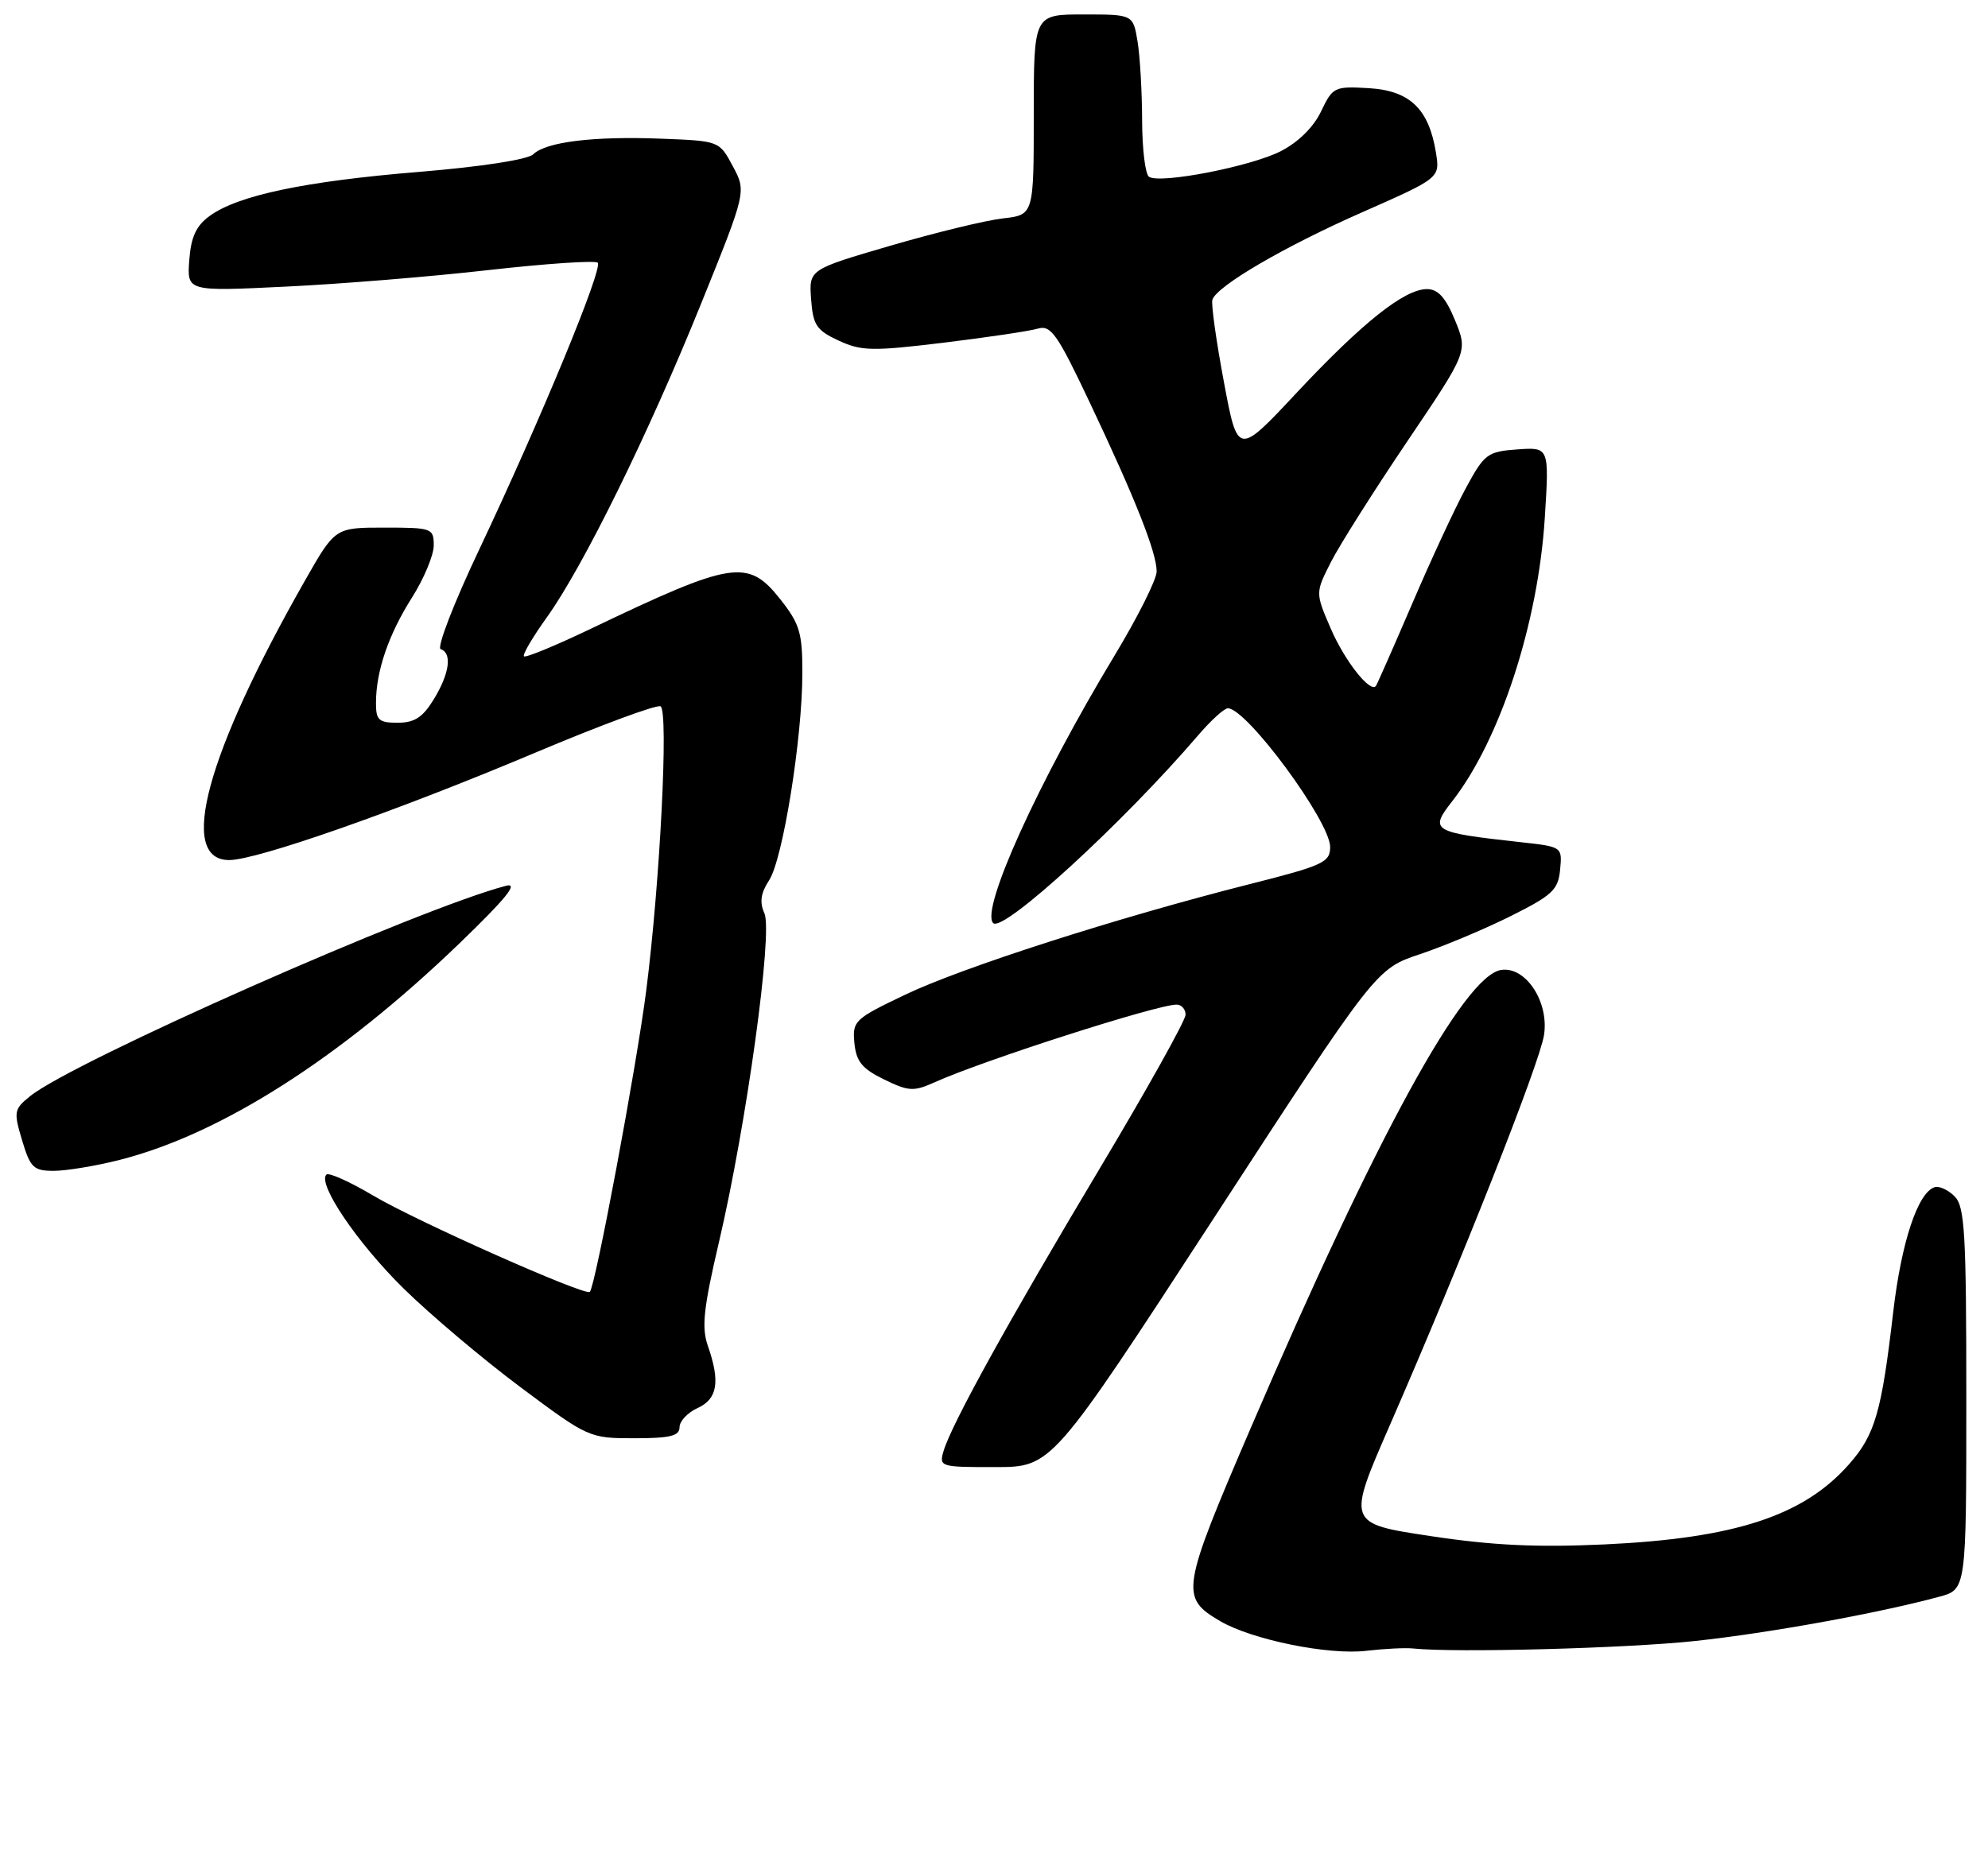 <?xml version="1.0" encoding="UTF-8" standalone="no"?>
<!DOCTYPE svg PUBLIC "-//W3C//DTD SVG 1.1//EN" "http://www.w3.org/Graphics/SVG/1.1/DTD/svg11.dtd" >
<svg xmlns="http://www.w3.org/2000/svg" xmlns:xlink="http://www.w3.org/1999/xlink" version="1.1" viewBox="0 0 275 256">
 <g >
 <path fill="currentColor"
d=" M 195.50 228.09 C 201.33 228.70 224.99 228.07 234.49 227.05 C 244.72 225.95 259.72 223.23 268.25 220.93 C 272.00 219.92 272.00 219.92 272.00 193.53 C 272.00 170.57 271.79 166.93 270.38 165.53 C 269.50 164.64 268.26 164.07 267.63 164.26 C 265.30 164.98 263.02 171.85 261.89 181.52 C 260.28 195.37 259.38 198.50 255.80 202.57 C 249.52 209.73 240.01 212.85 221.93 213.69 C 212.57 214.12 206.43 213.83 197.85 212.53 C 186.32 210.79 186.32 210.79 192.28 197.14 C 202.15 174.51 212.95 147.20 213.58 143.23 C 214.31 138.65 211.07 133.70 207.67 134.20 C 202.54 134.94 190.38 157.17 173.11 197.36 C 163.37 220.02 163.20 221.02 168.78 224.30 C 173.19 226.88 183.76 229.03 189.00 228.41 C 191.47 228.12 194.40 227.97 195.50 228.09 Z  M 167.93 168.51 C 190.35 134.05 190.35 134.05 196.43 132.02 C 199.77 130.90 205.43 128.53 209.00 126.74 C 214.74 123.87 215.54 123.13 215.81 120.33 C 216.11 117.16 216.11 117.16 210.31 116.52 C 198.08 115.17 197.70 114.94 200.87 110.88 C 207.49 102.42 212.76 86.31 213.69 71.68 C 214.31 61.87 214.31 61.87 209.91 62.18 C 205.76 62.48 205.34 62.79 202.79 67.50 C 201.29 70.25 197.95 77.45 195.36 83.50 C 192.76 89.55 190.50 94.68 190.33 94.91 C 189.54 95.93 185.99 91.41 184.07 86.94 C 181.95 82.02 181.95 82.02 184.11 77.76 C 185.30 75.42 190.05 67.91 194.66 61.08 C 203.05 48.65 203.05 48.65 201.28 44.33 C 199.98 41.17 198.93 40.01 197.40 40.00 C 194.27 40.00 188.47 44.62 179.35 54.36 C 171.21 63.07 171.21 63.07 169.29 52.78 C 168.23 47.13 167.52 42.04 167.71 41.47 C 168.33 39.56 177.73 34.08 188.50 29.34 C 199.20 24.62 199.20 24.62 198.63 21.09 C 197.65 15.06 195.02 12.54 189.36 12.20 C 184.58 11.92 184.36 12.03 182.74 15.42 C 181.70 17.60 179.59 19.68 177.15 20.93 C 173.00 23.04 160.56 25.46 158.95 24.47 C 158.43 24.15 158.00 20.65 157.99 16.69 C 157.98 12.74 157.70 7.81 157.36 5.75 C 156.74 2.00 156.74 2.00 149.87 2.00 C 143.00 2.00 143.00 2.00 143.00 15.87 C 143.00 29.74 143.00 29.74 138.71 30.22 C 136.35 30.49 129.35 32.19 123.16 34.00 C 111.90 37.29 111.90 37.29 112.20 41.39 C 112.46 44.98 112.94 45.70 116.00 47.12 C 119.14 48.58 120.64 48.61 130.50 47.42 C 136.55 46.68 142.43 45.81 143.56 45.47 C 145.37 44.94 146.25 46.19 150.74 55.68 C 157.06 69.02 160.00 76.46 160.00 79.07 C 160.00 80.17 157.36 85.44 154.13 90.78 C 143.61 108.21 135.58 125.92 137.39 127.72 C 138.75 129.08 155.35 113.86 165.73 101.75 C 167.49 99.69 169.35 98.00 169.85 98.00 C 172.46 98.00 184.00 113.66 184.00 117.19 C 184.00 119.32 183.05 119.76 172.75 122.36 C 154.58 126.96 133.05 133.87 125.19 137.64 C 118.18 140.99 117.90 141.26 118.19 144.32 C 118.44 146.87 119.24 147.86 122.28 149.35 C 125.69 151.01 126.38 151.05 129.28 149.75 C 136.02 146.71 160.02 139.01 162.75 139.00 C 163.44 139.00 164.00 139.63 164.00 140.40 C 164.00 141.18 158.66 150.74 152.14 161.65 C 139.56 182.69 131.63 197.04 130.53 200.75 C 129.88 202.95 130.04 203.00 137.68 202.99 C 145.50 202.98 145.50 202.98 167.93 168.51 Z  M 94.00 197.48 C 94.00 196.64 95.12 195.44 96.50 194.82 C 99.26 193.56 99.65 191.17 97.91 186.19 C 97.03 183.65 97.32 180.97 99.47 171.79 C 103.26 155.60 106.93 129.03 105.74 126.37 C 105.05 124.83 105.23 123.58 106.39 121.80 C 108.29 118.90 110.99 102.13 110.99 93.14 C 111.00 87.55 110.63 86.32 107.92 82.89 C 103.46 77.27 101.36 77.60 81.70 87.01 C 76.85 89.33 72.71 91.04 72.48 90.81 C 72.25 90.59 73.67 88.17 75.62 85.45 C 80.66 78.43 89.68 60.09 96.99 42.00 C 103.25 26.50 103.25 26.50 101.37 23.00 C 99.50 19.50 99.50 19.50 91.50 19.19 C 82.11 18.82 75.53 19.63 73.76 21.35 C 73.01 22.08 66.60 23.07 58.00 23.78 C 42.22 25.07 32.90 27.03 29.00 29.88 C 27.13 31.24 26.42 32.78 26.18 36.01 C 25.87 40.32 25.87 40.32 39.46 39.66 C 46.94 39.31 59.58 38.28 67.56 37.37 C 75.54 36.47 82.35 36.01 82.68 36.35 C 83.45 37.11 74.77 58.10 66.31 75.99 C 62.79 83.40 60.39 89.63 60.96 89.82 C 62.57 90.36 62.19 93.18 60.01 96.75 C 58.48 99.26 57.34 100.00 55.01 100.00 C 52.39 100.00 52.00 99.64 52.01 97.25 C 52.01 92.86 53.75 87.79 56.99 82.68 C 58.64 80.07 60.00 76.82 60.00 75.47 C 60.00 73.09 59.76 73.00 53.18 73.00 C 46.36 73.00 46.36 73.00 42.23 80.25 C 28.53 104.32 24.54 119.00 31.70 119.00 C 35.56 119.00 54.96 112.19 74.00 104.16 C 83.08 100.33 90.89 97.44 91.38 97.73 C 92.50 98.43 91.31 122.00 89.40 137.00 C 88.05 147.60 82.36 177.97 81.59 178.75 C 80.97 179.36 57.59 168.97 51.62 165.42 C 48.38 163.50 45.47 162.19 45.15 162.52 C 43.88 163.79 49.42 171.96 55.79 178.24 C 59.48 181.87 66.77 188.03 71.98 191.92 C 81.37 198.93 81.52 199.00 87.73 199.00 C 92.68 199.00 94.00 198.68 94.00 197.48 Z  M 16.54 160.49 C 30.54 156.94 47.01 146.45 63.51 130.57 C 70.00 124.32 71.80 122.09 70.00 122.56 C 58.04 125.67 10.06 146.88 4.15 151.68 C 1.93 153.48 1.87 153.82 3.06 157.79 C 4.19 161.57 4.64 162.00 7.45 162.00 C 9.17 162.00 13.26 161.32 16.54 160.49 Z "/>
</g>
</svg>